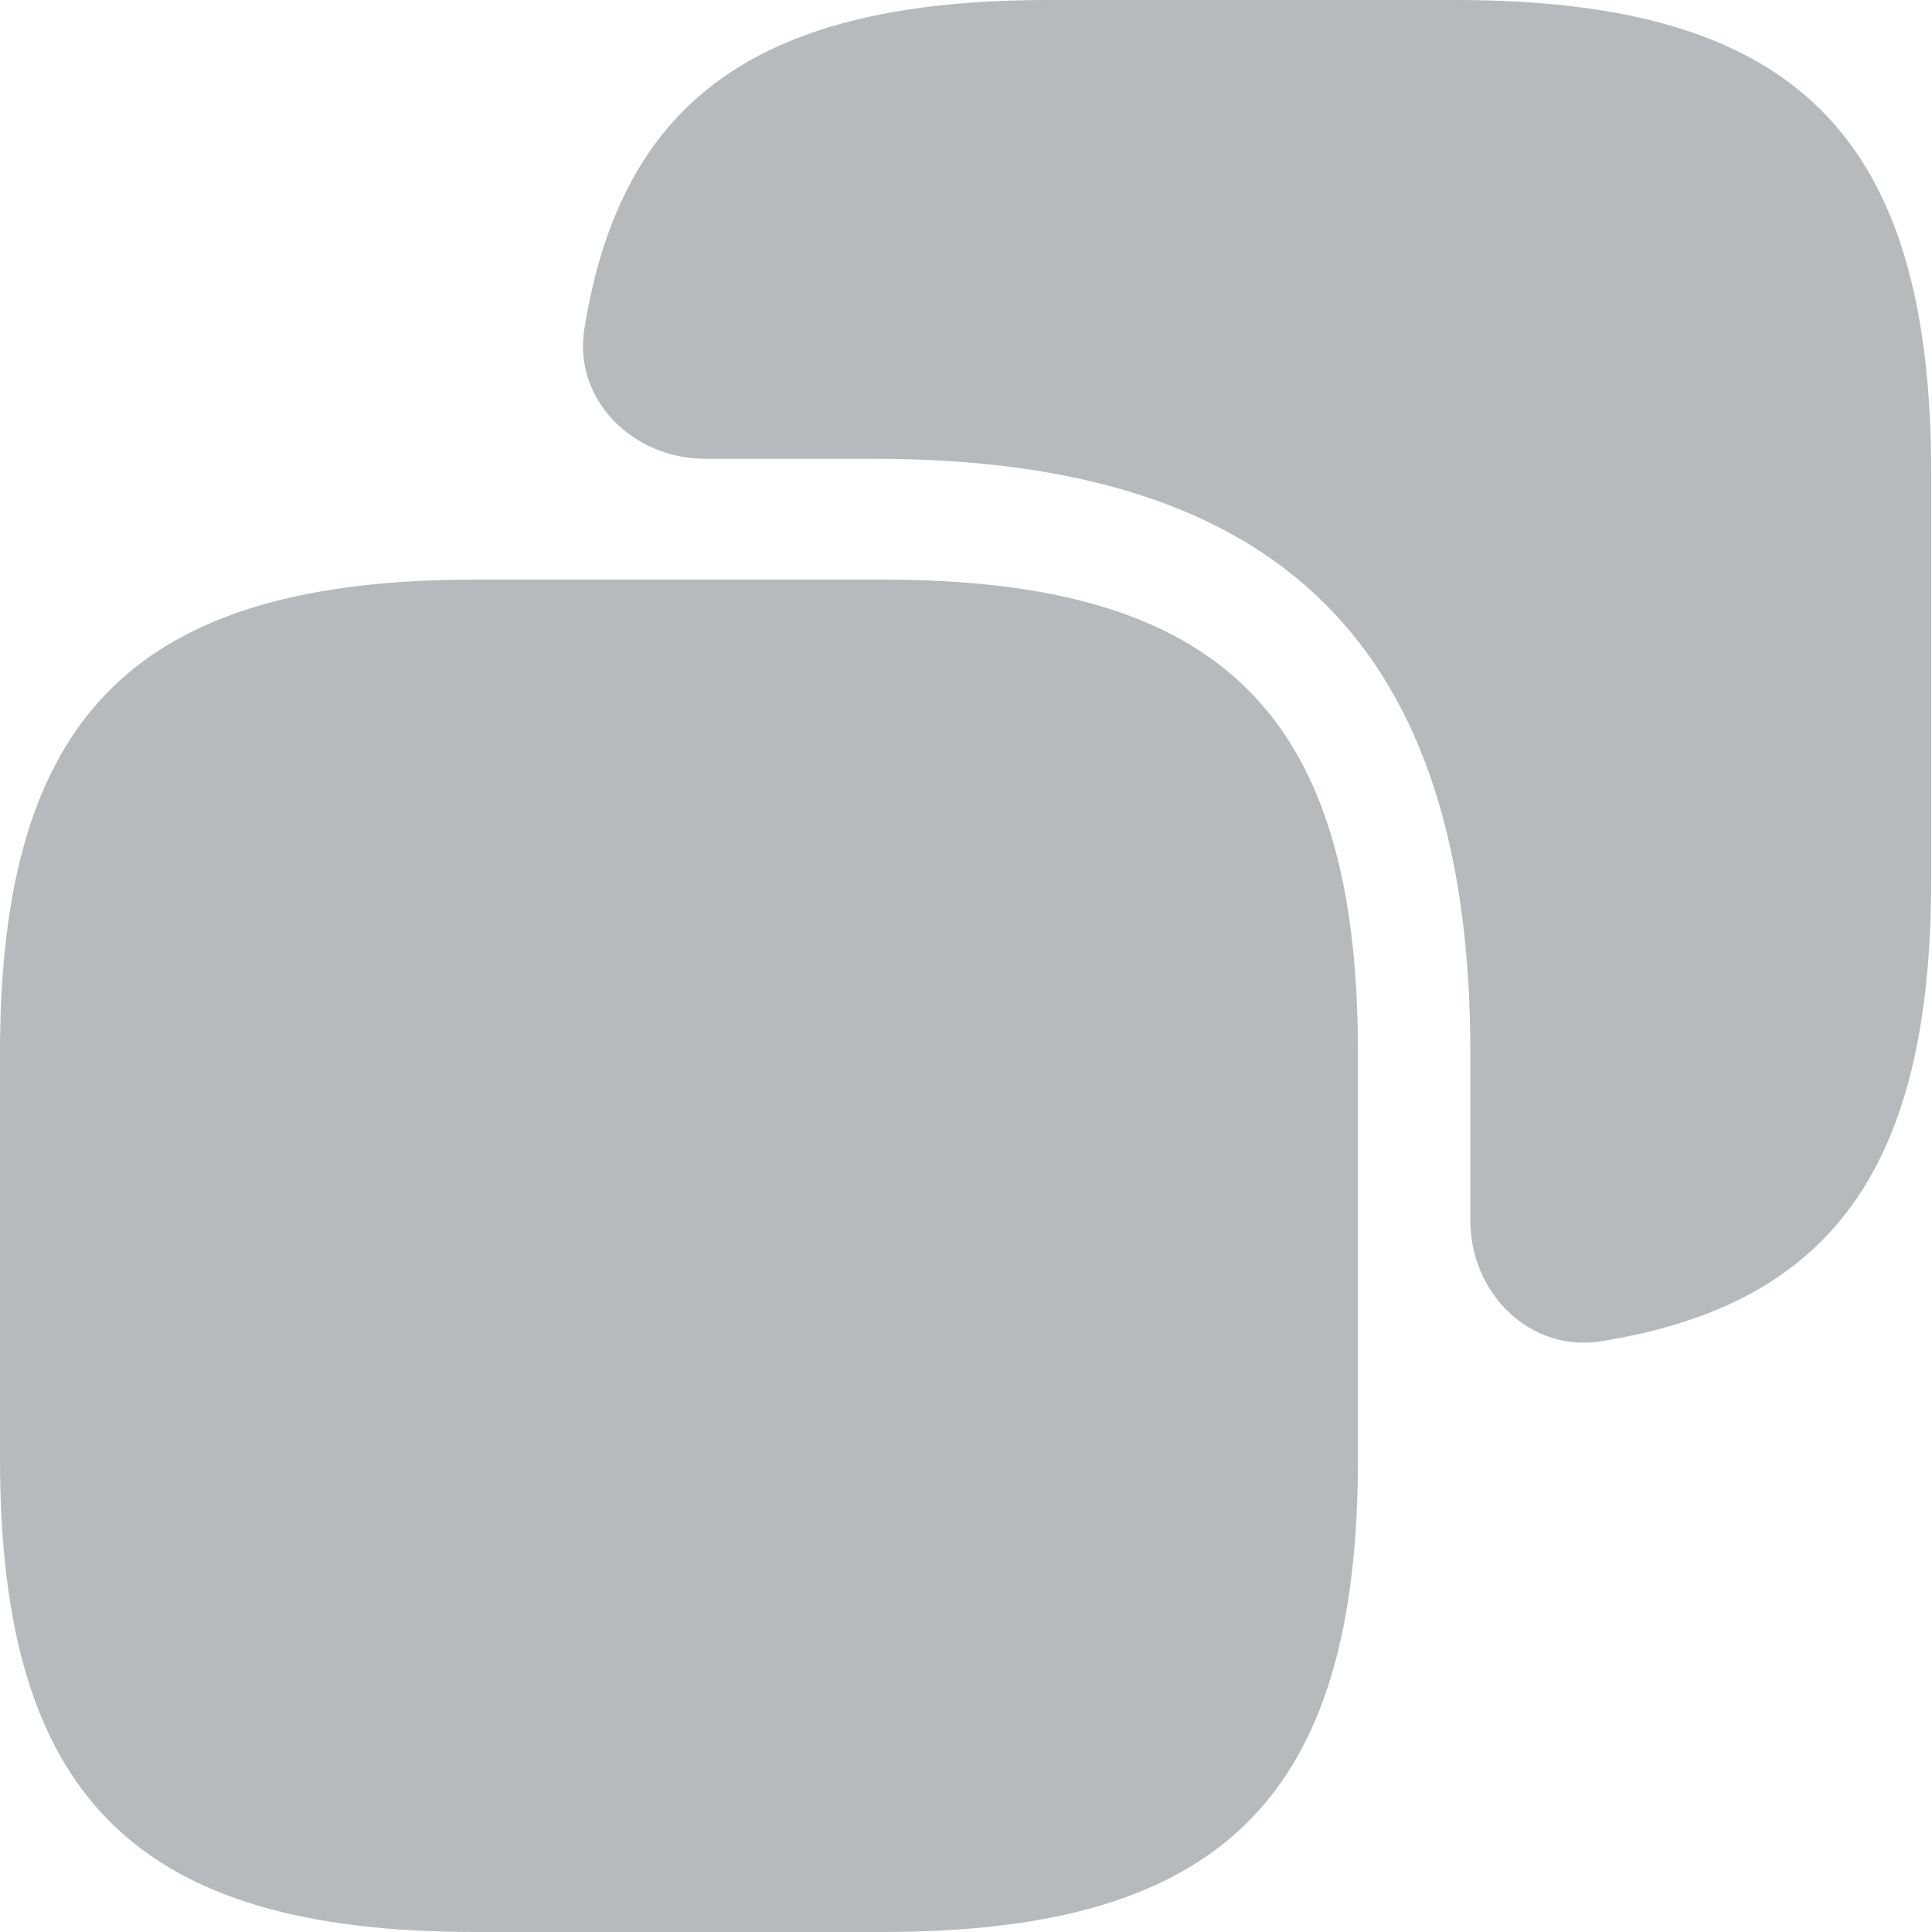 <svg width="17" height="17" viewBox="0 0 17 17" fill="none" xmlns="http://www.w3.org/2000/svg">
<path d="M11.949 9.265V12.835C11.949 15.81 10.755 17 7.767 17H4.182C1.195 17 0 15.81 0 12.835V9.265C0 6.29 1.195 5.1 4.182 5.1H7.767C10.755 5.1 11.949 6.29 11.949 9.265Z" fill="#B7BABC"/>
<path d="M12.81 0H9.226C6.708 0 5.469 0.851 5.142 2.894C5.042 3.517 5.57 4.037 6.203 4.037H7.689C11.274 4.037 12.938 5.695 12.938 9.265V10.745C12.938 11.376 13.461 11.902 14.086 11.802C16.138 11.476 16.993 10.242 16.993 7.735V4.165C16.993 1.19 15.798 0 12.81 0Z" fill="#B7BABC"/>
</svg>
